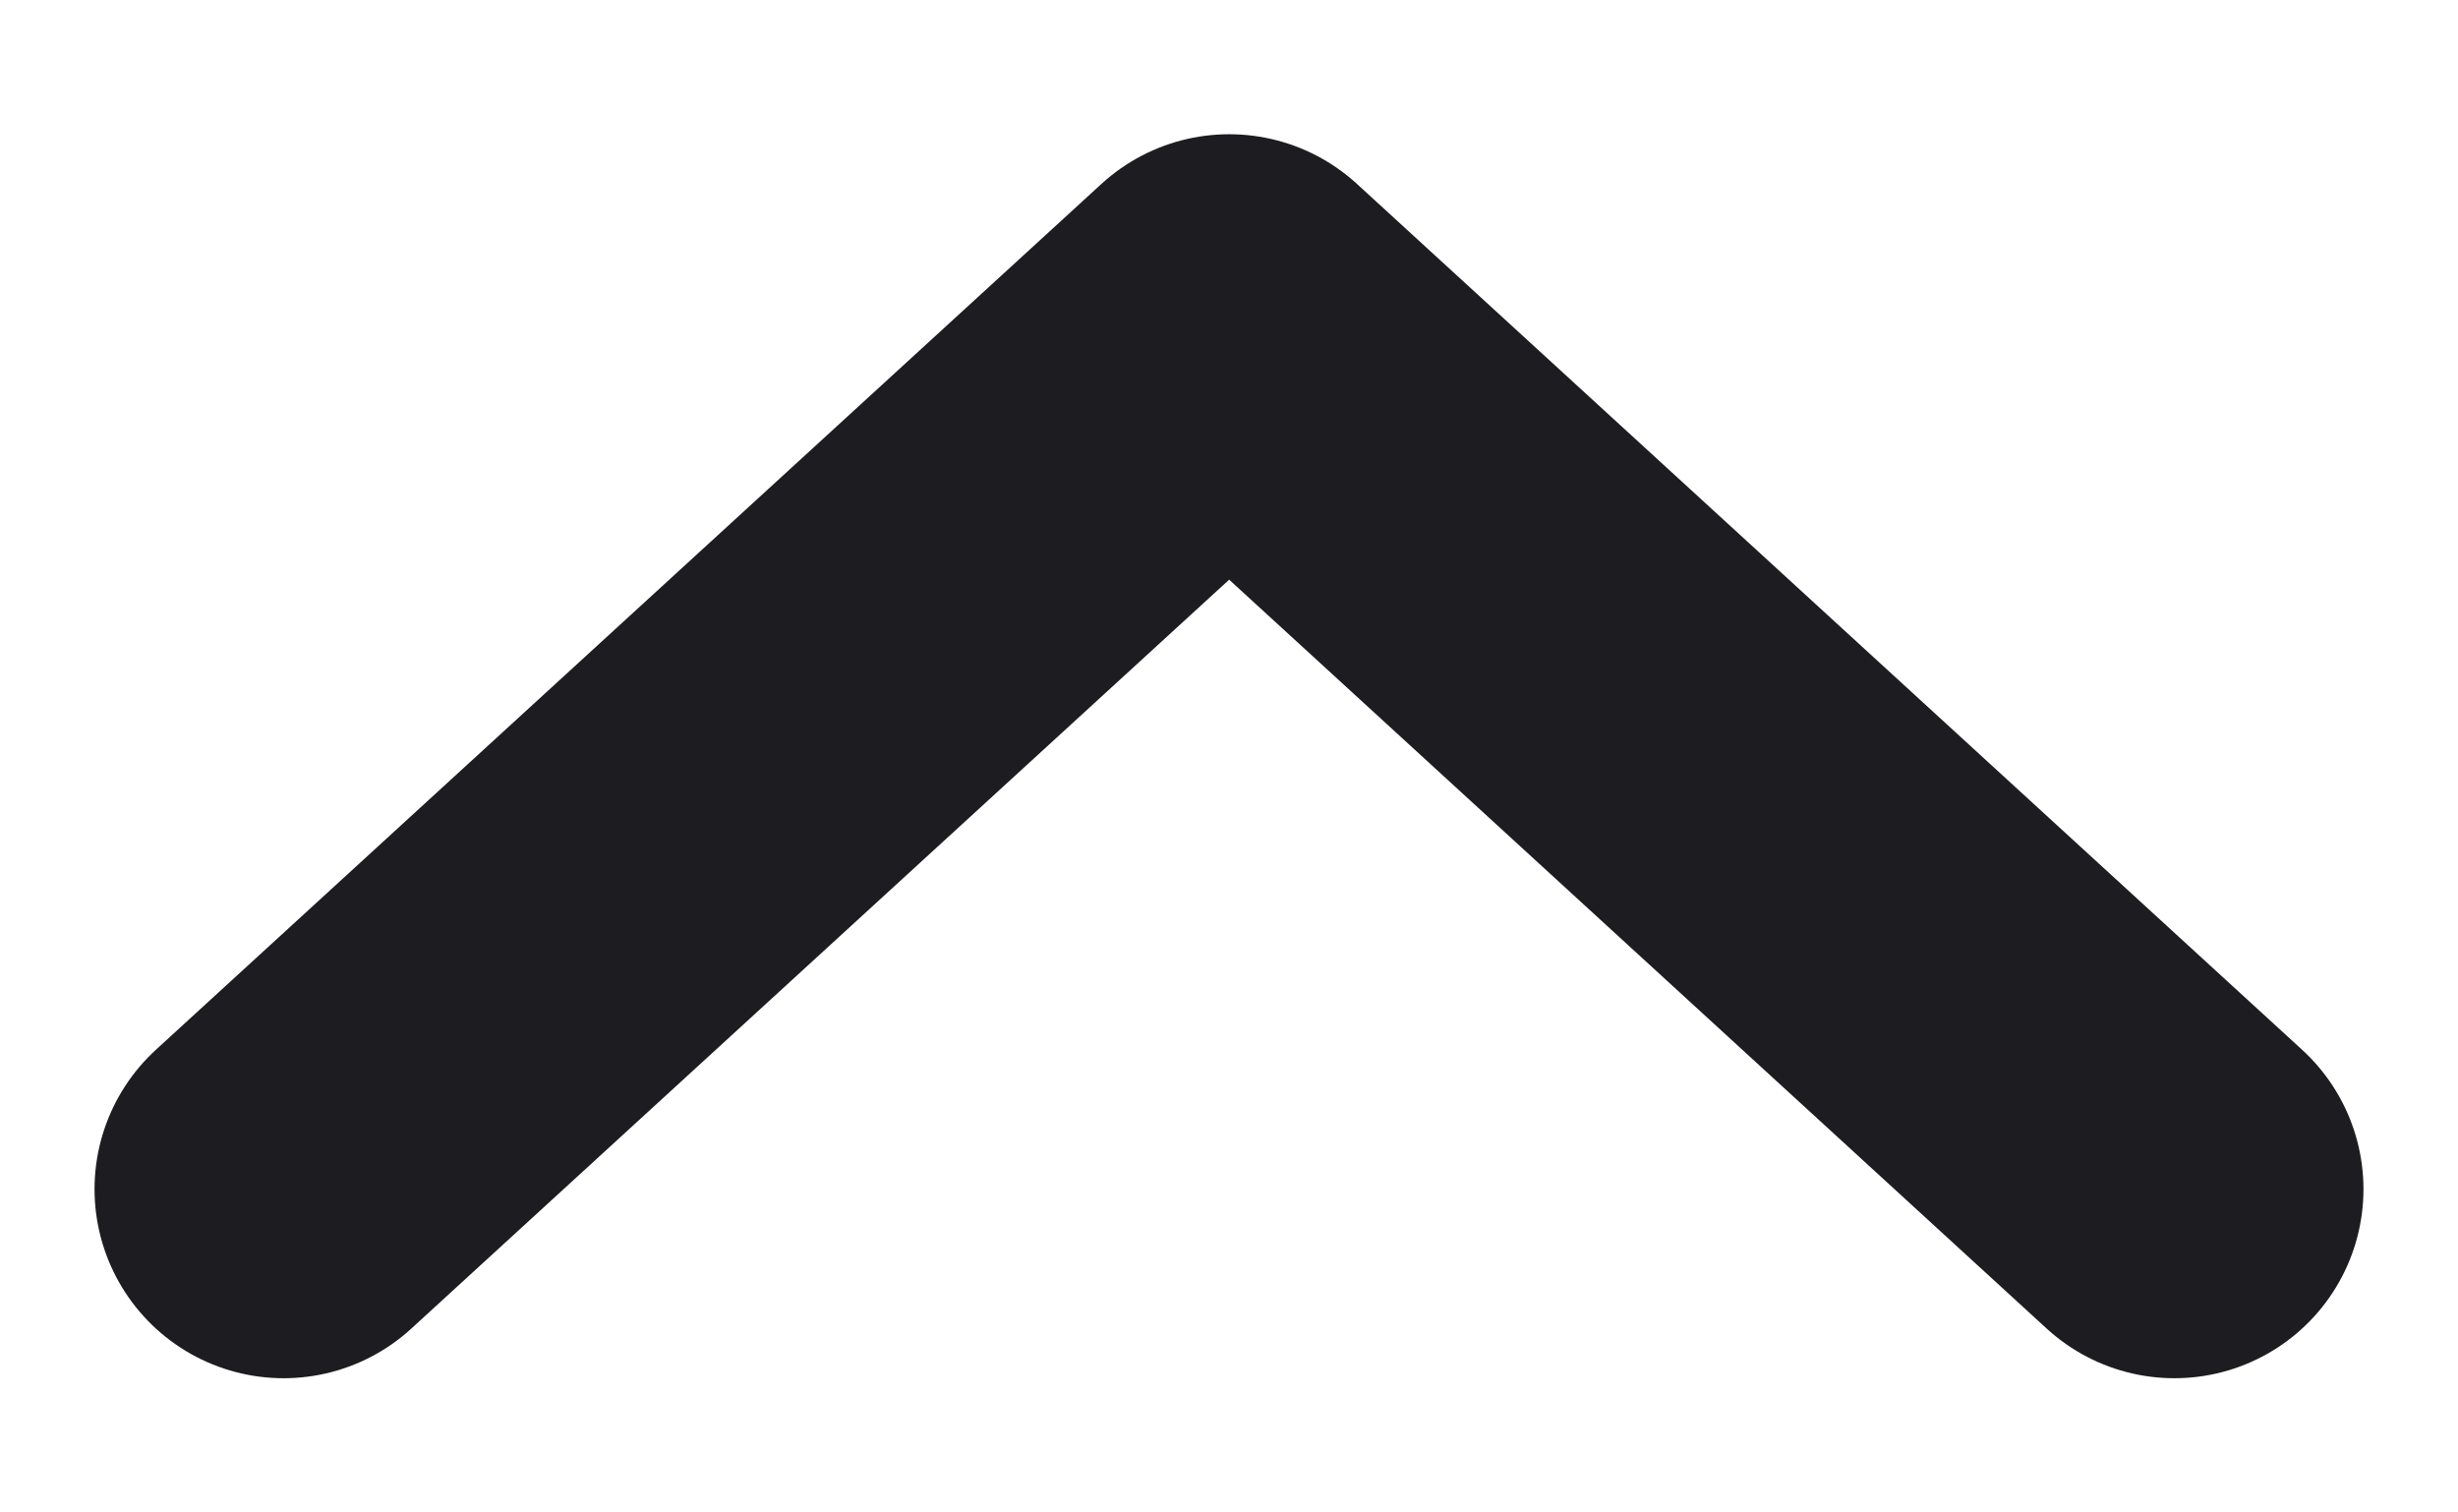 <svg width="13" height="8" viewBox="0 0 13 8" fill="none" xmlns="http://www.w3.org/2000/svg">
<path d="M1.5 6.29L6.501 1.71L11.5 6.29" stroke="#1D1C20" stroke-width="2" stroke-linecap="round" stroke-linejoin="round"/>
</svg>

